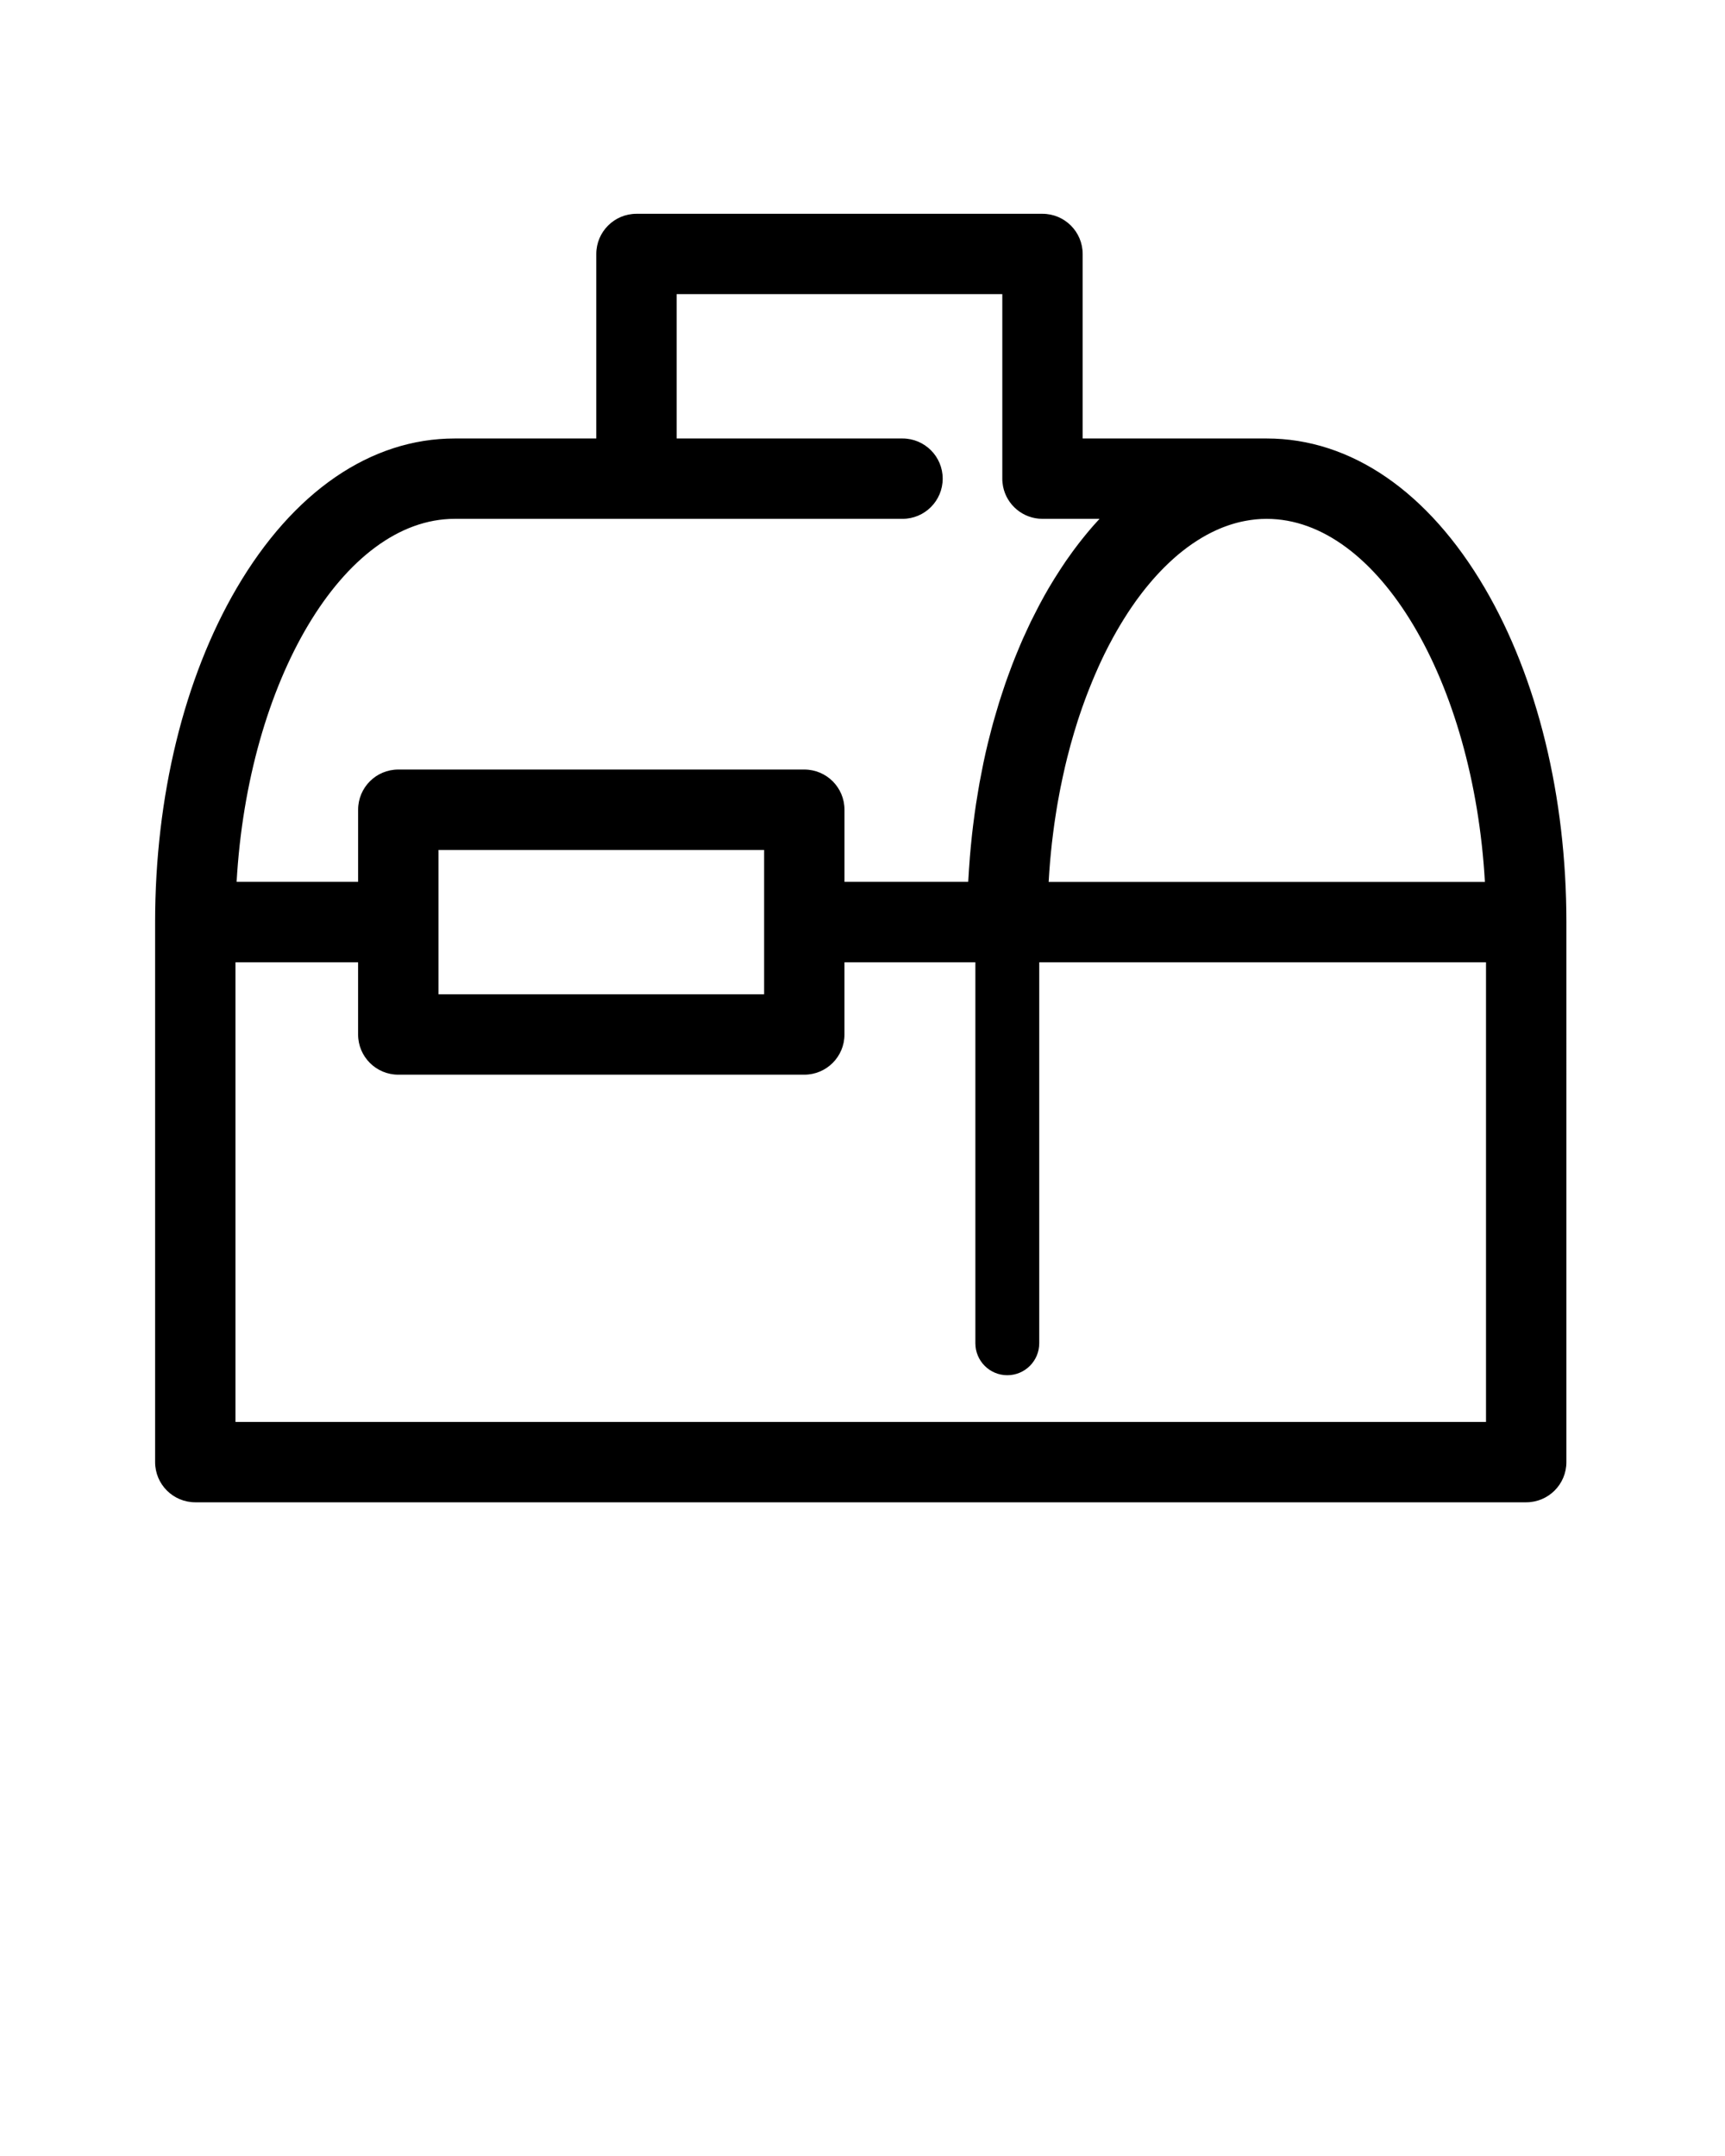 <svg xmlns="http://www.w3.org/2000/svg" xmlns:xlink="http://www.w3.org/1999/xlink" version="1.1" x="0px" y="0px" viewBox="0 0 90 112.5" enable-background="new 0 0 90 90" xml:space="preserve"><path d="M77.473,30.696c-2.948-5.041-6.99-7.816-11.382-7.816h-9.604v-9.628c0-1.157-0.938-2.096-2.096-2.096H33.207  c-1.157,0-2.096,0.939-2.096,2.096v9.628h-7.385c-4.391,0-8.433,2.776-11.382,7.816c-2.741,4.688-4.251,10.874-4.251,17.422v28.175  c0,1.159,0.939,2.097,2.097,2.097h69.438c1.159,0,2.097-0.938,2.097-2.097V48.117C81.724,41.569,80.214,35.383,77.473,30.696z   M77.473,46.021H54.712c0-0.007,0-0.013,0-0.019c0.001-0.008,0.001-0.016,0.003-0.023c0.009-0.162,0.019-0.322,0.03-0.482  c0.002-0.042,0.007-0.084,0.01-0.127c0.009-0.126,0.019-0.252,0.029-0.377c0.005-0.053,0.011-0.105,0.014-0.158  c0.011-0.114,0.021-0.229,0.032-0.342c0.006-0.058,0.013-0.115,0.018-0.172c0.012-0.109,0.022-0.217,0.034-0.325  c0.008-0.061,0.016-0.122,0.022-0.183c0.013-0.103,0.024-0.207,0.038-0.31c0.008-0.063,0.016-0.125,0.024-0.187  c0.013-0.103,0.028-0.204,0.041-0.305c0.01-0.062,0.019-0.124,0.027-0.186c0.015-0.101,0.03-0.201,0.046-0.301  c0.009-0.062,0.019-0.123,0.029-0.186c0.017-0.099,0.032-0.198,0.048-0.296c0.011-0.062,0.021-0.123,0.032-0.185  c0.018-0.099,0.036-0.198,0.055-0.296c0.01-0.059,0.021-0.118,0.032-0.177c0.021-0.102,0.038-0.201,0.058-0.301  c0.014-0.057,0.023-0.112,0.036-0.169c0.021-0.103,0.042-0.205,0.064-0.308c0.011-0.052,0.021-0.104,0.034-0.157  c0.023-0.108,0.047-0.217,0.073-0.325c0.011-0.044,0.02-0.09,0.03-0.135c0.028-0.119,0.058-0.238,0.086-0.356  c0.009-0.033,0.017-0.065,0.024-0.098c0.114-0.456,0.237-0.905,0.369-1.344c0.009-0.028,0.018-0.057,0.027-0.086  c0.034-0.116,0.069-0.231,0.106-0.345c0.013-0.042,0.025-0.082,0.038-0.124c0.034-0.102,0.066-0.203,0.1-0.303  c0.016-0.046,0.03-0.091,0.047-0.137c0.031-0.094,0.063-0.189,0.097-0.284c0.018-0.048,0.035-0.097,0.053-0.146  c0.031-0.089,0.063-0.178,0.096-0.266c0.019-0.051,0.037-0.1,0.056-0.15c0.033-0.086,0.065-0.172,0.099-0.258  c0.019-0.051,0.039-0.1,0.059-0.15c0.034-0.084,0.067-0.167,0.101-0.251c0.02-0.05,0.041-0.099,0.061-0.149  c0.033-0.083,0.068-0.164,0.103-0.246c0.021-0.049,0.043-0.098,0.063-0.146c0.036-0.082,0.071-0.162,0.106-0.242  c0.021-0.048,0.042-0.096,0.063-0.143c0.038-0.081,0.074-0.161,0.111-0.241c0.021-0.045,0.043-0.091,0.064-0.136  c0.039-0.082,0.079-0.163,0.116-0.243c0.021-0.042,0.043-0.084,0.063-0.125c0.042-0.085,0.084-0.168,0.126-0.251  c0.02-0.037,0.038-0.074,0.057-0.11c0.048-0.091,0.096-0.181,0.145-0.27c0.014-0.027,0.029-0.056,0.043-0.083  c0.061-0.109,0.12-0.217,0.182-0.325c0.005-0.007,0.008-0.014,0.011-0.021c0.132-0.231,0.268-0.456,0.404-0.676  c0.014-0.021,0.028-0.043,0.041-0.064c0.055-0.085,0.108-0.171,0.162-0.254c0.022-0.032,0.044-0.063,0.063-0.095  c0.05-0.072,0.097-0.146,0.146-0.217c0.024-0.035,0.048-0.069,0.074-0.105c0.045-0.066,0.092-0.132,0.138-0.198  c0.027-0.037,0.055-0.073,0.08-0.109c0.046-0.062,0.091-0.124,0.137-0.184c0.027-0.038,0.057-0.075,0.085-0.112  c0.046-0.058,0.09-0.116,0.135-0.173c0.029-0.038,0.059-0.074,0.089-0.111c0.045-0.055,0.09-0.11,0.136-0.165  c0.03-0.037,0.059-0.073,0.091-0.108c0.045-0.054,0.091-0.106,0.136-0.159c0.031-0.035,0.062-0.071,0.094-0.106  c0.046-0.051,0.091-0.102,0.137-0.151c0.032-0.034,0.063-0.068,0.096-0.102c0.047-0.049,0.094-0.098,0.14-0.146  c0.032-0.032,0.062-0.065,0.096-0.098c0.047-0.048,0.096-0.096,0.145-0.142c0.031-0.031,0.062-0.062,0.094-0.091  c0.051-0.048,0.101-0.095,0.151-0.141c0.029-0.028,0.06-0.056,0.09-0.082c0.056-0.049,0.109-0.097,0.164-0.144  c0.026-0.022,0.054-0.046,0.078-0.069c0.065-0.053,0.129-0.104,0.191-0.155c0.02-0.016,0.039-0.032,0.058-0.047  c0.166-0.132,0.335-0.256,0.504-0.373c0.025-0.017,0.05-0.033,0.074-0.05c0.061-0.041,0.12-0.081,0.181-0.119  c0.031-0.021,0.063-0.039,0.096-0.059c0.054-0.034,0.108-0.067,0.161-0.1c0.036-0.02,0.07-0.04,0.105-0.06  c0.052-0.03,0.103-0.059,0.154-0.087c0.038-0.02,0.076-0.038,0.111-0.058c0.051-0.026,0.102-0.053,0.151-0.078  c0.038-0.019,0.077-0.037,0.115-0.054c0.049-0.024,0.1-0.047,0.149-0.07c0.04-0.018,0.078-0.034,0.117-0.051  c0.051-0.021,0.101-0.042,0.149-0.062c0.04-0.016,0.079-0.031,0.119-0.046c0.05-0.019,0.101-0.037,0.15-0.054  c0.04-0.014,0.08-0.028,0.121-0.042c0.05-0.017,0.1-0.032,0.15-0.047c0.04-0.013,0.082-0.025,0.122-0.036  c0.05-0.014,0.101-0.027,0.151-0.041c0.041-0.01,0.081-0.021,0.121-0.03c0.054-0.012,0.105-0.023,0.156-0.034  c0.041-0.007,0.081-0.016,0.121-0.024c0.053-0.01,0.105-0.019,0.159-0.027c0.039-0.006,0.077-0.013,0.117-0.019  c0.057-0.008,0.112-0.014,0.169-0.021c0.036-0.004,0.073-0.01,0.109-0.013c0.062-0.005,0.125-0.009,0.188-0.014  c0.03-0.001,0.062-0.004,0.093-0.006c0.095-0.004,0.188-0.006,0.28-0.006C71.908,27.073,76.88,35.553,77.473,46.021z M23.726,27.073  h23.362c1.156,0,2.096-0.938,2.096-2.097c0-1.157-0.939-2.096-2.096-2.096H35.303v-7.531h16.991v9.627  c0,0.073,0.002,0.145,0.011,0.215c0.007,0.066,0.016,0.131,0.029,0.195c0.19,0.961,1.037,1.687,2.057,1.687h2.975  c-0.033,0.037-0.067,0.076-0.102,0.113c-0.069,0.075-0.137,0.15-0.205,0.227c-0.047,0.054-0.093,0.109-0.142,0.163  c-0.065,0.076-0.13,0.153-0.194,0.23c-0.048,0.057-0.095,0.114-0.141,0.172c-0.065,0.079-0.129,0.158-0.191,0.239  c-0.047,0.059-0.092,0.117-0.138,0.177c-0.063,0.083-0.126,0.166-0.189,0.25c-0.044,0.06-0.089,0.12-0.133,0.181  c-0.062,0.086-0.125,0.175-0.188,0.265c-0.044,0.06-0.086,0.119-0.128,0.18c-0.064,0.094-0.129,0.191-0.192,0.287  c-0.039,0.057-0.078,0.115-0.114,0.173c-0.071,0.108-0.141,0.218-0.21,0.329c-0.031,0.049-0.062,0.097-0.093,0.146  c-0.1,0.161-0.198,0.324-0.296,0.49c-0.163,0.278-0.319,0.562-0.473,0.851c-0.051,0.095-0.099,0.193-0.149,0.289  c-0.102,0.196-0.203,0.393-0.301,0.593c-0.057,0.117-0.11,0.236-0.166,0.354c-0.087,0.185-0.172,0.371-0.257,0.559  c-0.056,0.127-0.11,0.255-0.165,0.384c-0.079,0.185-0.154,0.37-0.23,0.558c-0.054,0.133-0.105,0.267-0.158,0.401  c-0.071,0.188-0.143,0.379-0.212,0.572c-0.049,0.135-0.098,0.271-0.146,0.408c-0.067,0.197-0.133,0.397-0.198,0.597  c-0.044,0.134-0.088,0.268-0.13,0.403c-0.067,0.216-0.131,0.434-0.193,0.651c-0.035,0.124-0.073,0.245-0.107,0.37  c-0.075,0.272-0.146,0.548-0.215,0.824c-0.02,0.073-0.038,0.144-0.056,0.217c-0.086,0.349-0.166,0.701-0.24,1.056  c-0.022,0.109-0.043,0.22-0.065,0.33c-0.051,0.249-0.1,0.498-0.146,0.75c-0.025,0.142-0.049,0.286-0.072,0.428  c-0.039,0.222-0.074,0.445-0.109,0.668c-0.023,0.155-0.045,0.311-0.067,0.466c-0.028,0.215-0.058,0.431-0.085,0.648  c-0.02,0.161-0.039,0.322-0.057,0.484c-0.023,0.216-0.046,0.431-0.065,0.647c-0.016,0.163-0.031,0.328-0.044,0.491  c-0.018,0.22-0.034,0.439-0.048,0.66c-0.01,0.162-0.021,0.324-0.03,0.486c-0.003,0.059-0.008,0.118-0.012,0.176H44.06v-3.766  c0-1.158-0.938-2.096-2.096-2.096H20.781c-1.158,0-2.096,0.938-2.096,2.096v3.766h-6.34C12.938,35.553,17.908,27.073,23.726,27.073z   M39.867,46.021v4.193v1.67h-16.99v-1.67v-4.193v-1.669h16.99V46.021z M77.531,74.197H12.285V50.214h6.399v3.767  c0,1.157,0.938,2.096,2.096,2.096h21.183c1.158,0,2.096-0.938,2.096-2.096v-3.767h6.83v19.878c0,0.921,0.745,1.667,1.665,1.667  c0.921,0,1.667-0.746,1.667-1.667V50.214h23.31V74.197z"/></svg>
